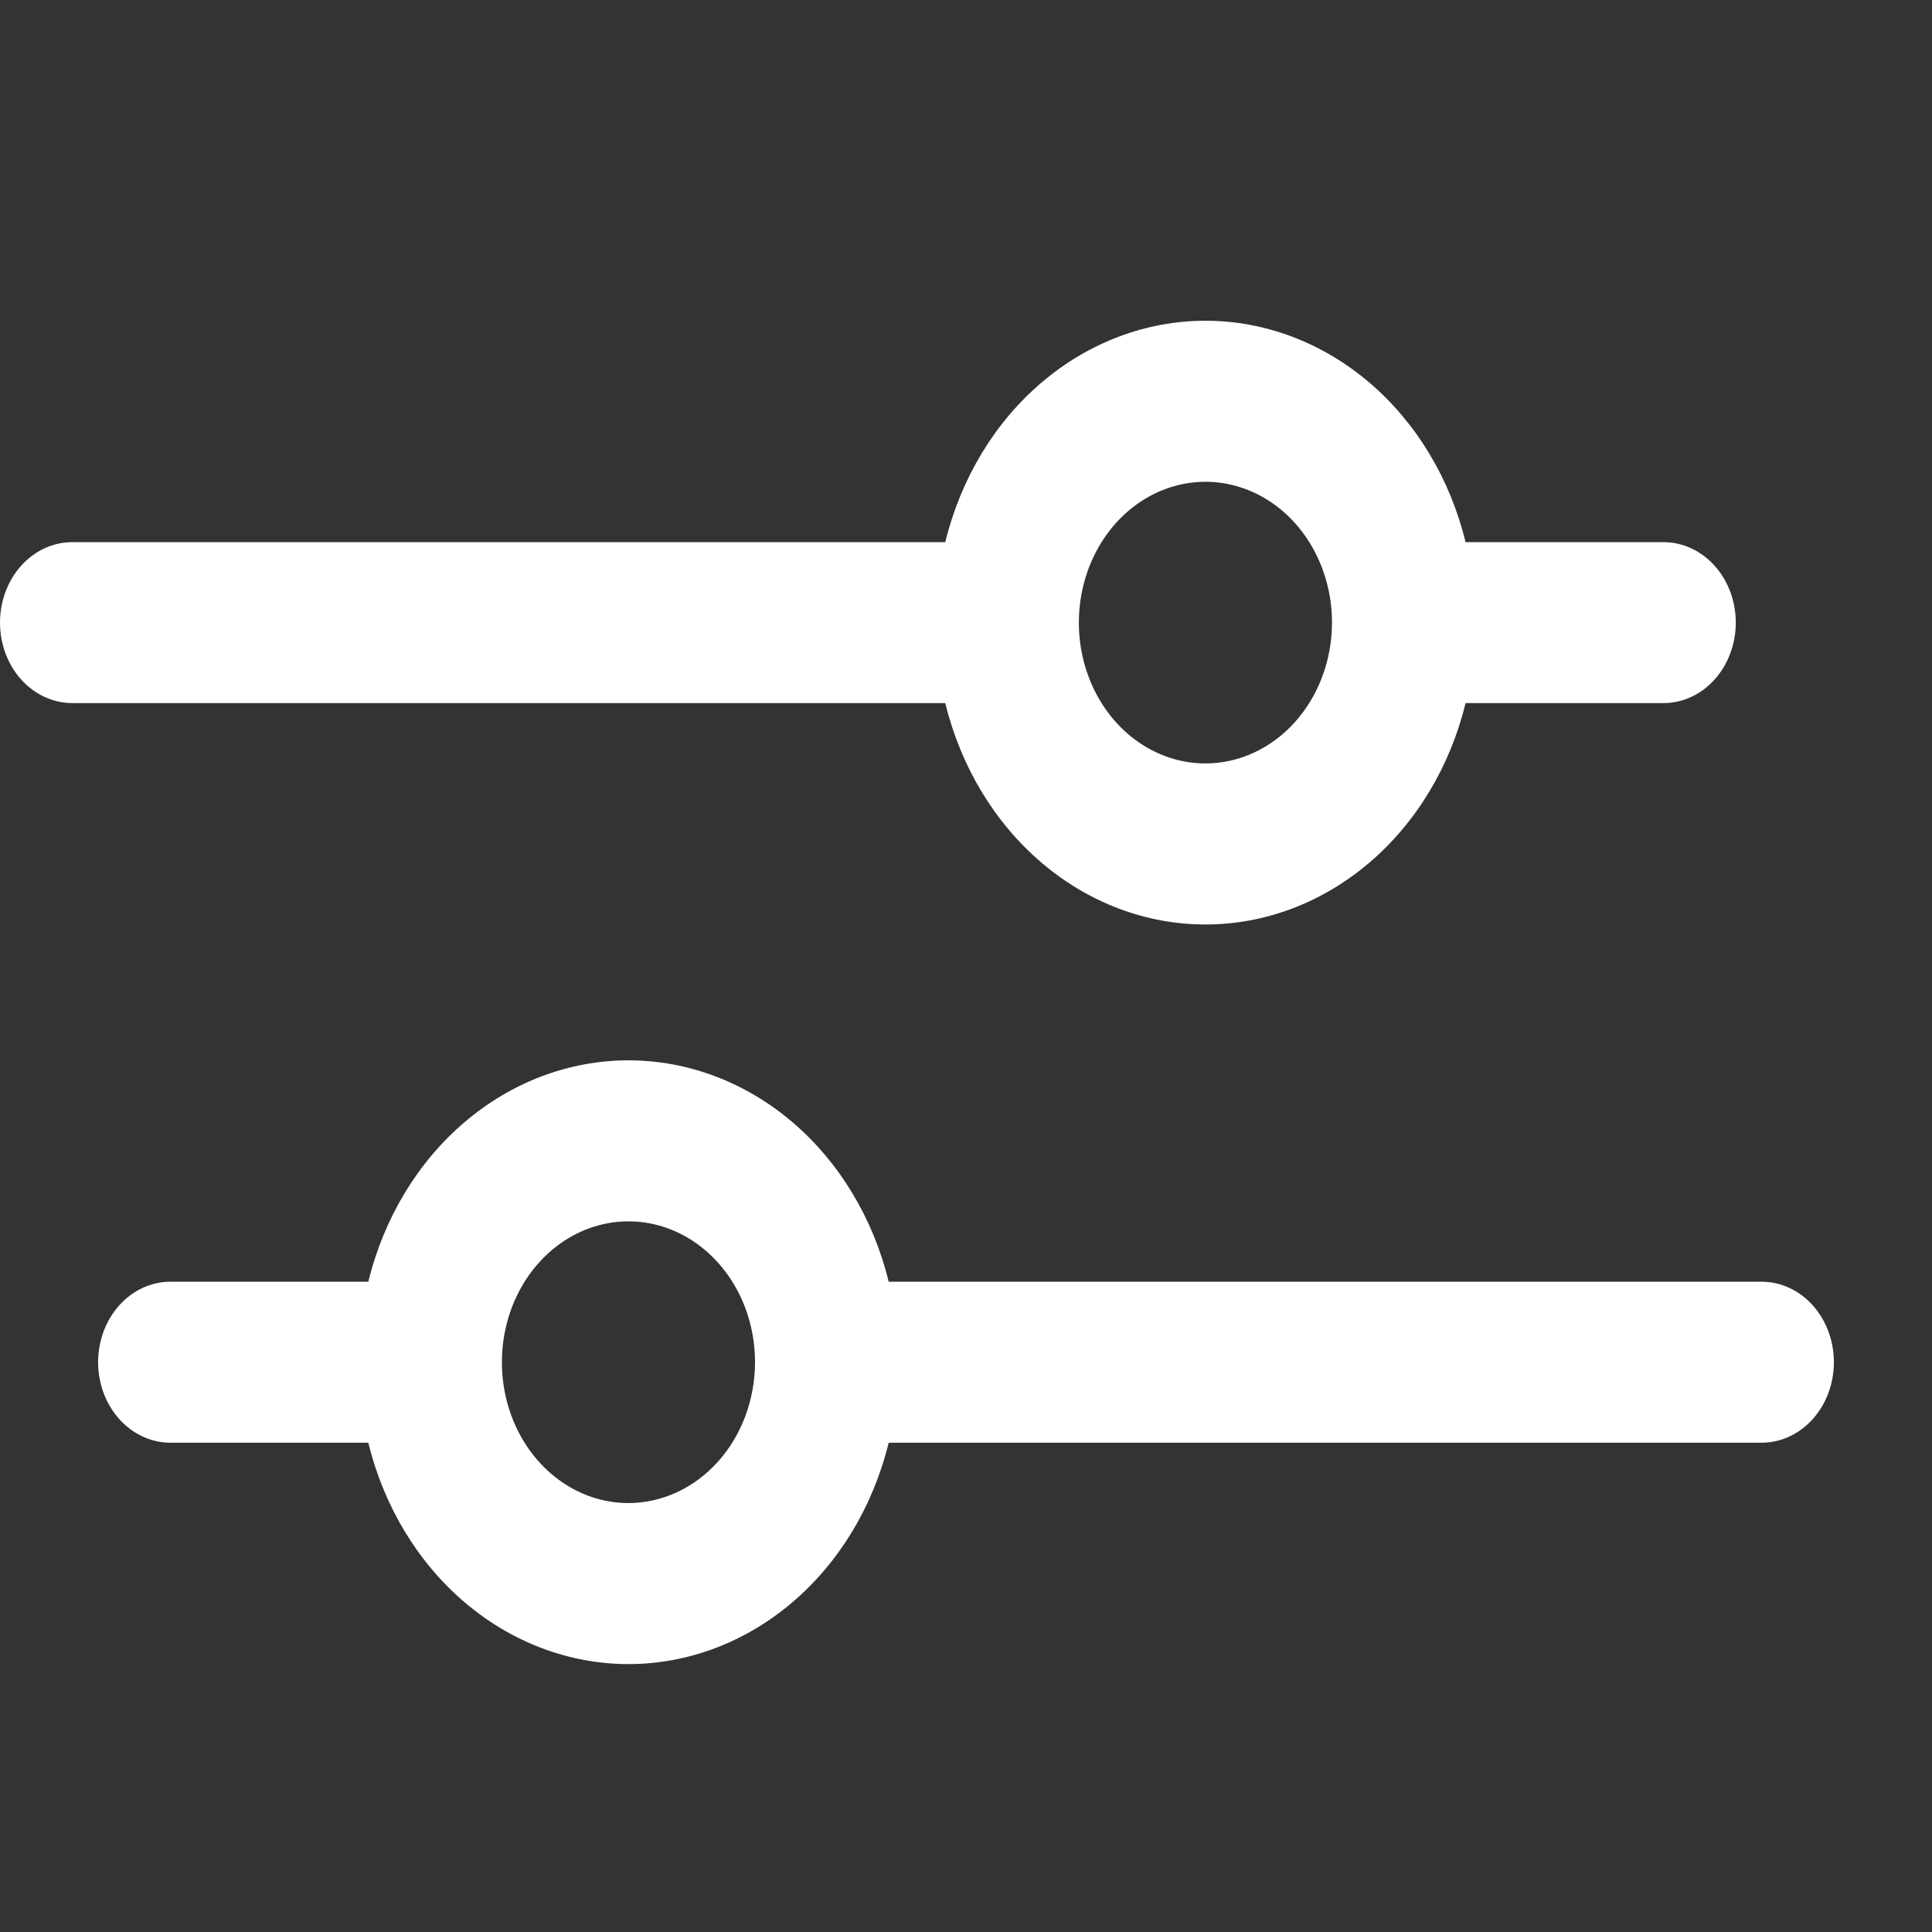 <svg width="20" height="20" viewBox="0 0 512 512" fill="none" xmlns="http://www.w3.org/2000/svg">
<rect x="0" y="0" width="512" height="512" fill="#333333" stroke="none"/>
<path d="M440.833 143.674H388.393C384.286 126.828 375.31 111.954 362.849 101.35C350.389 90.746 335.138 85 319.451 85C303.764 85 288.513 90.746 276.052 101.35C263.592 111.954 254.615 126.828 250.508 143.674H19.167C14.083 143.674 9.208 145.921 5.614 149.92C2.019 153.919 0 159.344 0 165C0 170.656 2.019 176.081 5.614 180.08C9.208 184.079 14.083 186.326 19.167 186.326H250.508C254.615 203.172 263.592 218.046 276.052 228.65C288.513 239.254 303.764 245 319.451 245C335.138 245 350.389 239.254 362.849 228.65C375.31 218.046 384.286 203.172 388.393 186.326H440.833C445.917 186.326 450.792 184.079 454.386 180.08C457.981 176.081 460 170.656 460 165C460 159.344 457.981 153.919 454.386 149.92C450.792 145.921 445.917 143.674 440.833 143.674ZM319.451 202.321C312.817 202.321 306.332 200.132 300.816 196.031C295.3 191.93 291.001 186.102 288.462 179.282C285.924 172.463 285.259 164.959 286.554 157.719C287.848 150.479 291.042 143.829 295.733 138.61C300.424 133.391 306.401 129.836 312.907 128.396C319.414 126.956 326.158 127.695 332.287 130.52C338.416 133.345 343.654 138.128 347.34 144.266C351.025 150.403 352.992 157.619 352.992 165C352.982 174.895 349.445 184.381 343.157 191.378C336.869 198.374 328.344 202.31 319.451 202.321Z" fill="white"/>
<path d="M466.833 339.668H235.511C231.397 322.822 222.417 307.95 209.955 297.347C197.494 286.744 182.244 281 166.559 281C150.873 281 135.623 286.744 123.162 297.347C110.701 307.95 101.721 322.822 97.607 339.668H45.167C40.083 339.668 35.208 341.916 31.614 345.916C28.019 349.917 26 355.342 26 361C26 366.658 28.019 372.083 31.614 376.084C35.208 380.084 40.083 382.332 45.167 382.332H97.607C101.721 399.178 110.701 414.05 123.162 424.653C135.623 435.255 150.873 441 166.559 441C182.244 441 197.494 435.255 209.955 424.653C222.417 414.05 231.397 399.178 235.511 382.332H466.833C471.917 382.332 476.792 380.084 480.386 376.084C483.981 372.083 486 366.658 486 361C486 355.342 483.981 349.917 480.386 345.916C476.792 341.916 471.917 339.668 466.833 339.668ZM166.549 398.331C159.915 398.331 153.43 396.141 147.914 392.039C142.399 387.937 138.099 382.107 135.561 375.286C133.022 368.465 132.358 360.959 133.652 353.717C134.946 346.476 138.141 339.824 142.832 334.603C147.523 329.382 153.499 325.827 160.006 324.387C166.512 322.946 173.256 323.685 179.385 326.511C185.514 329.336 190.752 334.121 194.438 340.26C198.124 346.399 200.091 353.617 200.091 361C200.076 370.896 196.537 380.381 190.25 387.378C183.963 394.375 175.44 398.314 166.549 398.331Z" fill="white"/>
</svg>
